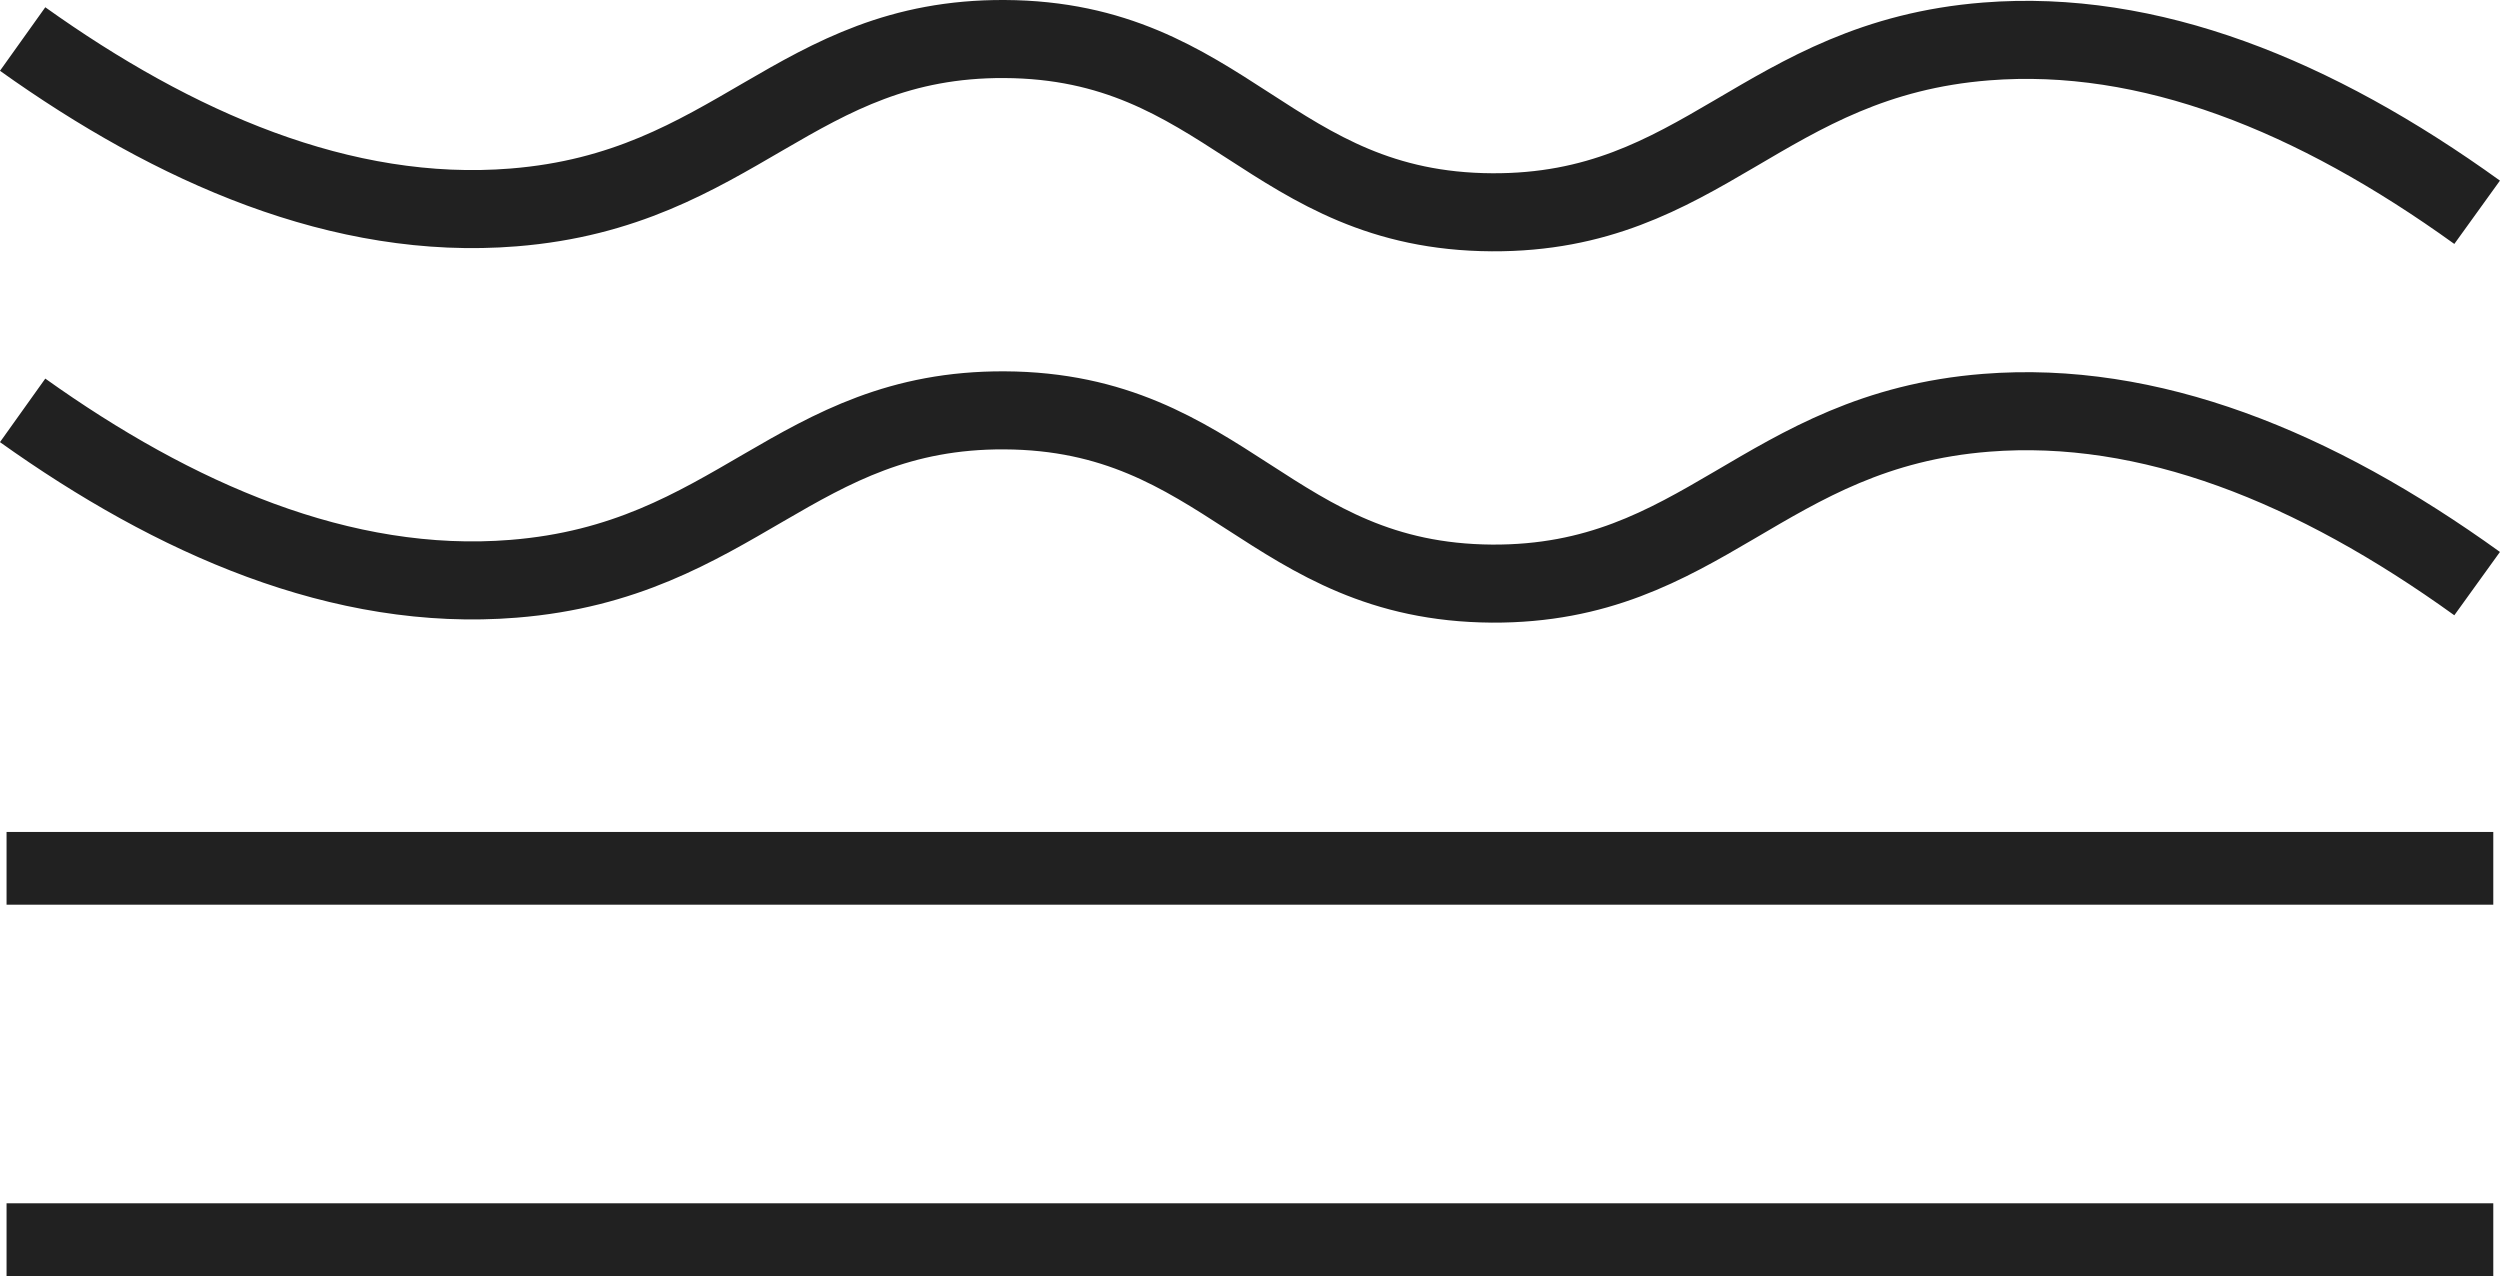 <svg xmlns="http://www.w3.org/2000/svg" id="Livello_1" data-name="Livello 1" viewBox="0 0 320.33 163.5"><defs><style>.cls-1,.cls-2{fill:none;stroke:#212121;stroke-miterlimit:10}.cls-1{stroke-width:5px}.cls-2{stroke-width:10px}</style></defs><title>burger-menu</title><rect width="313.63" height="4.32" x="3.34" y="109.1" class="cls-1"/><path d="M2.9,52.58C22.31,66.43,43.81,75.93,65.8,74.16c28.48-2.28,36.11-21.71,62.9-21.58,28.41.14,34.09,22,62.47,22.2,27,.14,34.69-19.63,63.33-21.89,20.84-1.64,42,6.83,62.9,21.89" class="cls-2"/><rect width="313.63" height="4.32" x="3.34" y="156.68" class="cls-1"/><path d="M2.9,5C22.31,18.85,43.81,28.35,65.8,26.58,94.28,24.3,101.91,4.87,128.7,5c28.41.14,34.09,22.05,62.47,22.2,27,.14,34.69-19.63,63.33-21.89,20.84-1.64,42,6.83,62.9,21.89" class="cls-2"/></svg>